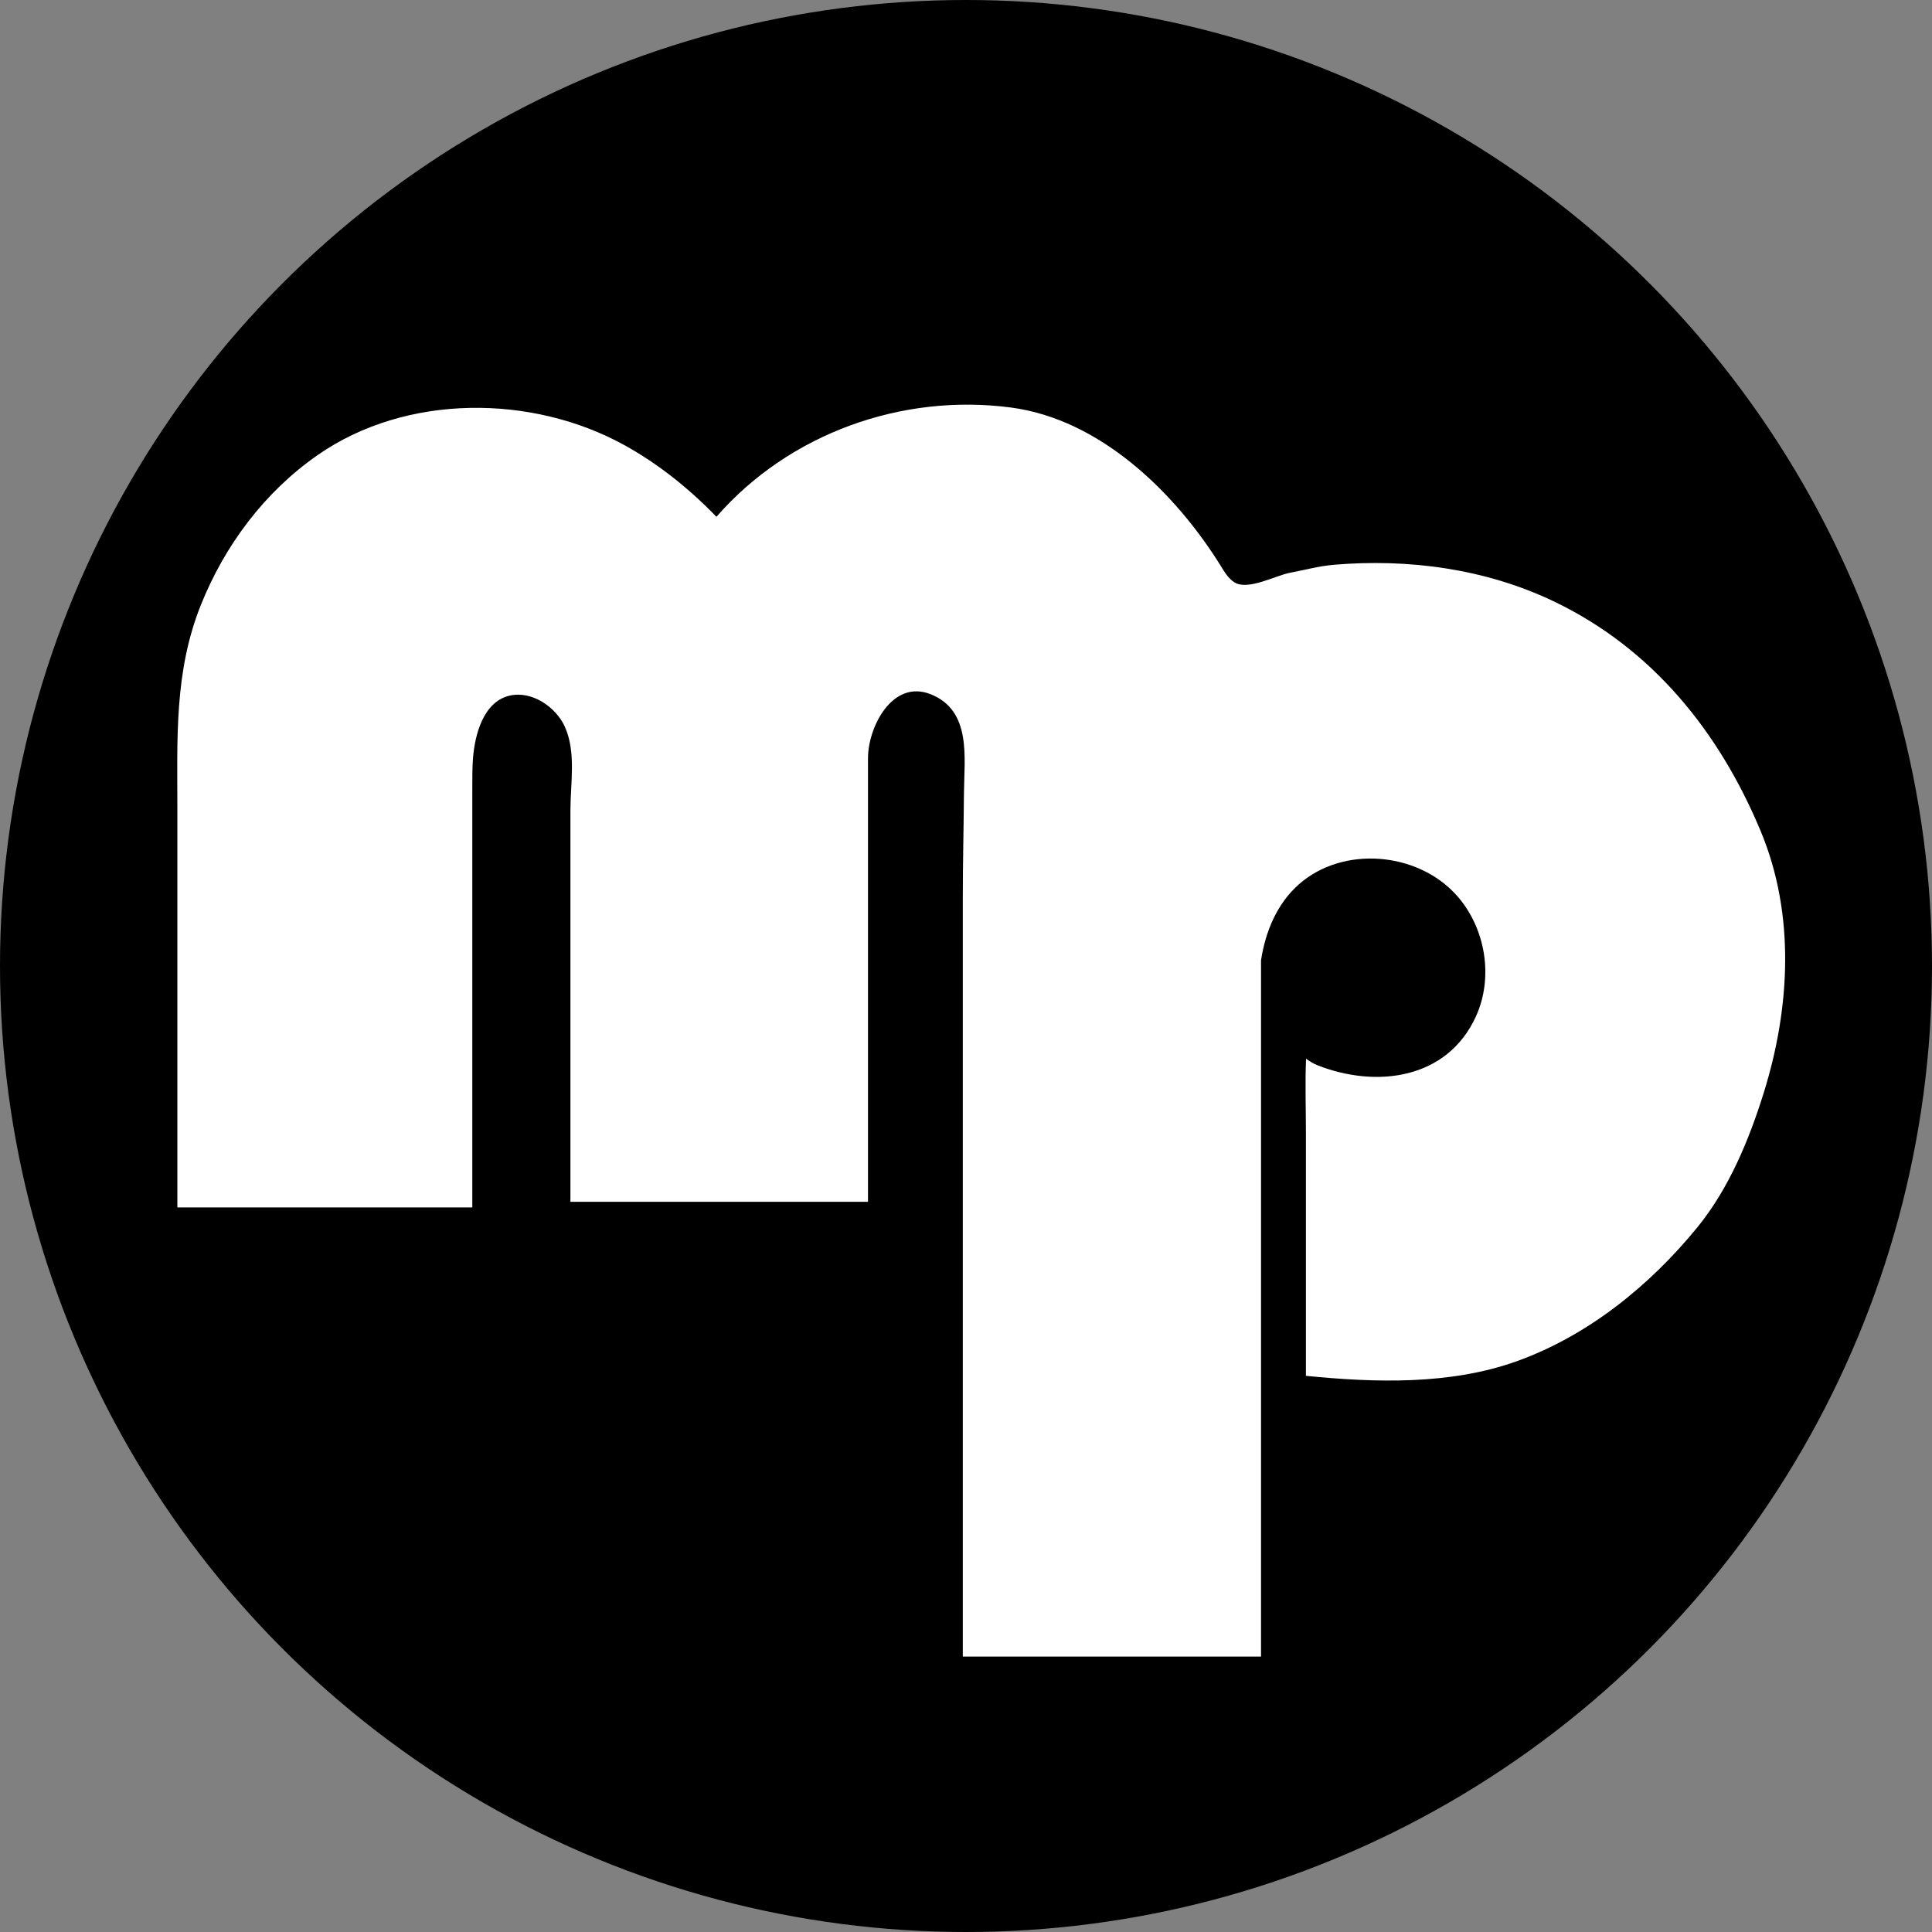 <?xml version="1.0" encoding="UTF-8"?>
<svg id="Layer_1" data-name="Layer 1" xmlns="http://www.w3.org/2000/svg" viewBox="0 0 992 992">
  <rect x="0" y="0" width="992" height="992" fill="#808080" stroke="none"/>
  <defs>
    <style>
      .cls-1 {
        fill: #fff;
      }
    </style>
  </defs>
  <circle cx="496" cy="496" r="496"/>
  <path class="cls-1" d="M242.86,389.34c-.39,5.14-.35,10.37-.35,15.56v215.05H91.07v-204.27c0-36.17-1.68-70.58,11.96-104.78,12.3-30.84,32.74-58.23,60.11-77.27,45.48-31.64,110.2-31.19,157.56-5.02,17.49,9.67,33.28,22.41,47.16,36.74,37.3-42.81,95.32-63.53,151.32-56.09,45.8,6.08,84.38,43.77,107.73,81.48,1.92,3.1,3.88,6.37,6.97,8.3,6.88,4.29,21.08-3.54,28.46-4.94,7.36-1.39,14.92-3.46,22.39-4.1,38.4-3.27,77.83,2,112.82,18.66,50.69,24.13,85.24,67.08,106.5,118.12,17.78,42.67,15.14,90.6,1.65,134.01-7.57,24.36-17.99,49.56-34.21,69.43-24.29,29.74-55.88,55.47-92.61,68.68-34.16,12.28-72.77,11.08-108.35,7.53v-125.22c0-12.48-.48-25.17,.08-37.59,1.76,1.26,3.82,2.55,5.94,3.38,30.18,11.84,66.48,7.2,81.23-25.02,9.25-20.21,4.96-45.52-9.7-62.07-20.01-22.59-58.4-25.85-81.07-5.92-11.4,10.02-17.27,24.37-19.53,39.1v357.49h-153.12V460.85c0-17.9,.45-35.8,.59-53.71,.14-18.12,4.03-42.31-17.11-50.69-19.61-7.78-32.16,16.8-32.16,32.86v227.76h-152.8v-200.82c0-13.97,3.08-30.17-2.94-43.28-4.58-9.97-16.86-18.47-28.31-15.78-13.53,3.18-17.84,20.19-18.76,32.15Z"/>
</svg>